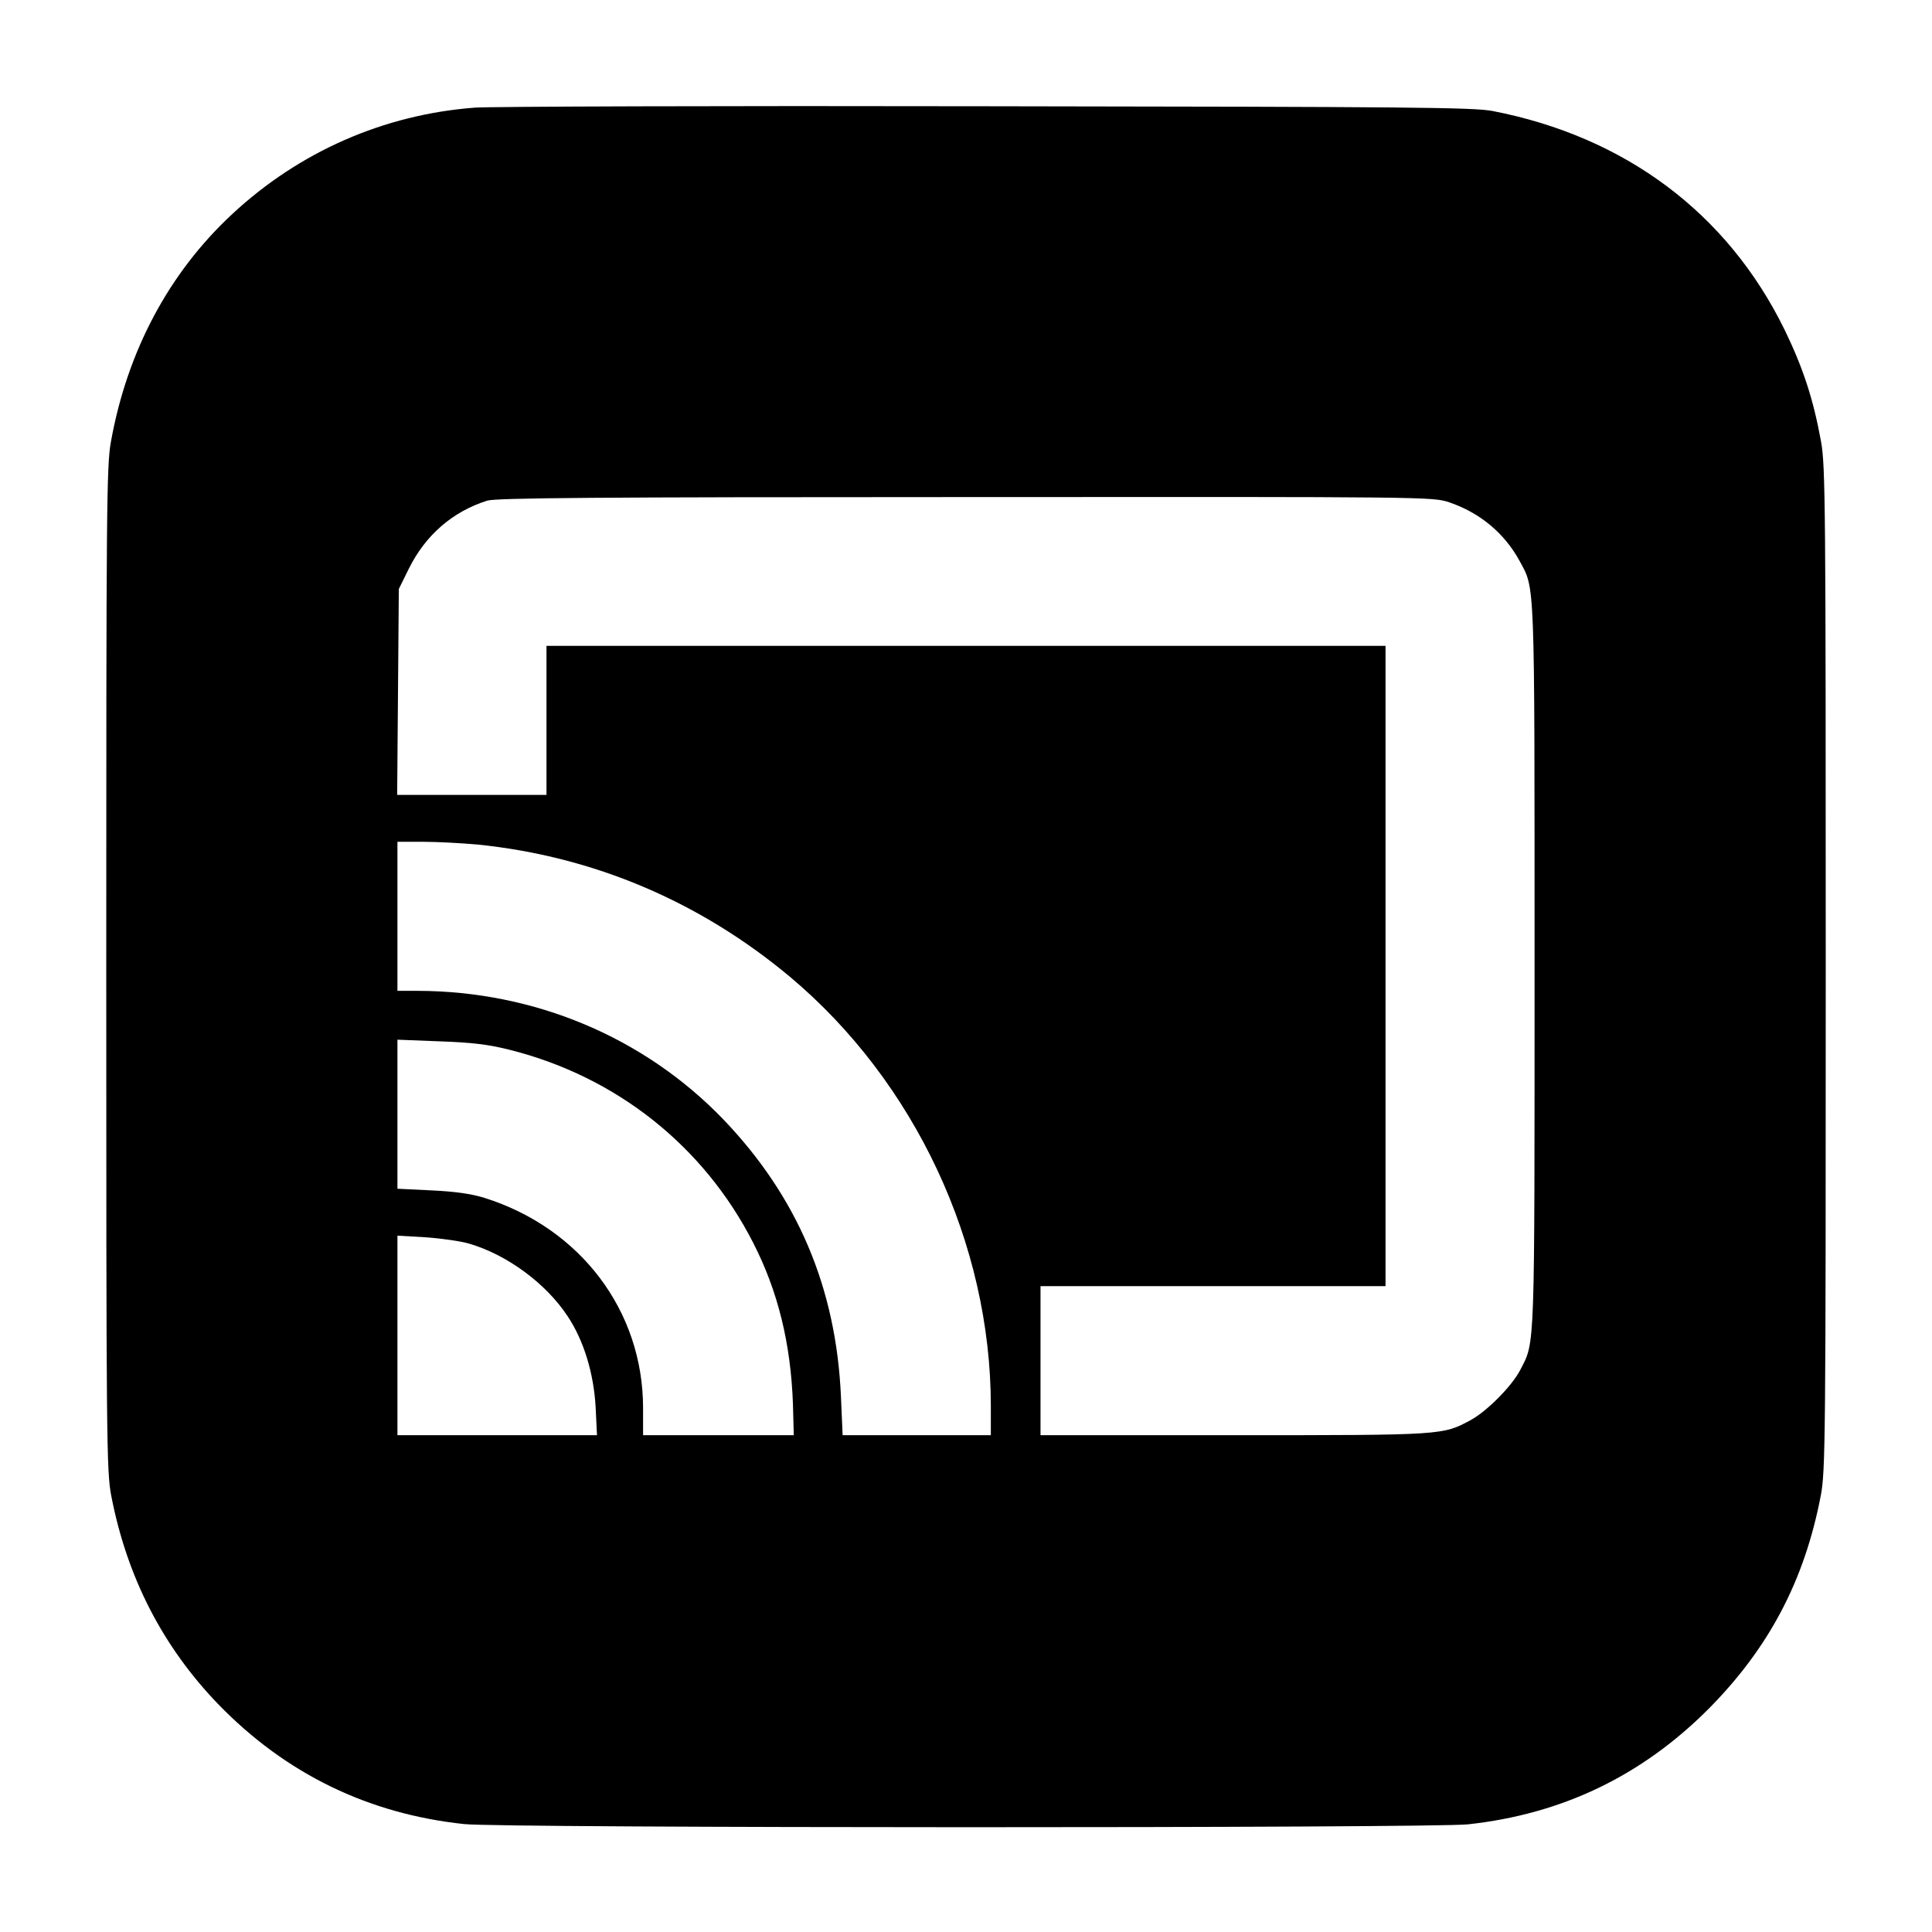 <?xml version="1.0" standalone="no"?>
<!DOCTYPE svg PUBLIC "-//W3C//DTD SVG 20010904//EN"
 "http://www.w3.org/TR/2001/REC-SVG-20010904/DTD/svg10.dtd">
<svg version="1.0" xmlns="http://www.w3.org/2000/svg"
 width="700pt" height="700pt" viewBox="0 0 700 700"
 preserveAspectRatio="xMidYMid meet">
<g transform="translate(0,700) scale(0.1,-0.1)"
fill="#000000" stroke="none">
<path d="M1720 6610 c-329 -25 -635 -159 -879 -386 -229 -213 -380 -496 -439
-824 -16 -87 -17 -240 -17 -1910 0 -1711 1 -1820 18 -1909 57 -296 187 -548
389 -757 243 -250 541 -396 890 -433 133 -15 3501 -15 3636 -1 342 37 631 176
873 419 218 220 347 464 406 772 17 89 18 198 18 1909 0 1670 -1 1823 -17
1910 -28 154 -65 267 -132 405 -207 423 -578 700 -1059 793 -72 13 -290 15
-1832 17 -962 2 -1797 -1 -1855 -5z m3531 -1430 c111 -38 199 -111 254 -211
57 -106 55 -44 55 -1464 0 -1413 2 -1364 -51 -1467 -30 -59 -120 -150 -180
-183 -102 -55 -96 -55 -856 -55 l-703 0 0 270 0 270 625 0 625 0 0 1160 0
1160 -1520 0 -1520 0 0 -270 0 -270 -271 0 -270 0 3 373 3 373 37 75 c60 120
157 205 283 245 32 10 393 13 1733 13 1677 1 1693 1 1753 -19z m-3520 -1240
c420 -43 804 -206 1131 -479 453 -380 728 -967 728 -1556 l0 -105 -269 0 -268
0 -6 138 c-17 395 -157 725 -426 1006 -287 298 -684 465 -1108 466 l-73 0 0
270 0 270 94 0 c52 0 140 -5 197 -10z m117 -744 c385 -97 702 -348 881 -699
90 -176 136 -364 144 -584 l3 -113 -273 0 -273 0 0 98 c0 352 -226 652 -575
762 -49 15 -107 23 -192 27 l-123 6 0 270 0 270 153 -6 c116 -4 176 -11 255
-31z m-148 -702 c137 -40 278 -144 356 -262 59 -88 95 -207 102 -329 l5 -103
-362 0 -361 0 0 362 0 361 103 -6 c56 -4 127 -14 157 -23z"/>
</g>
</svg>
